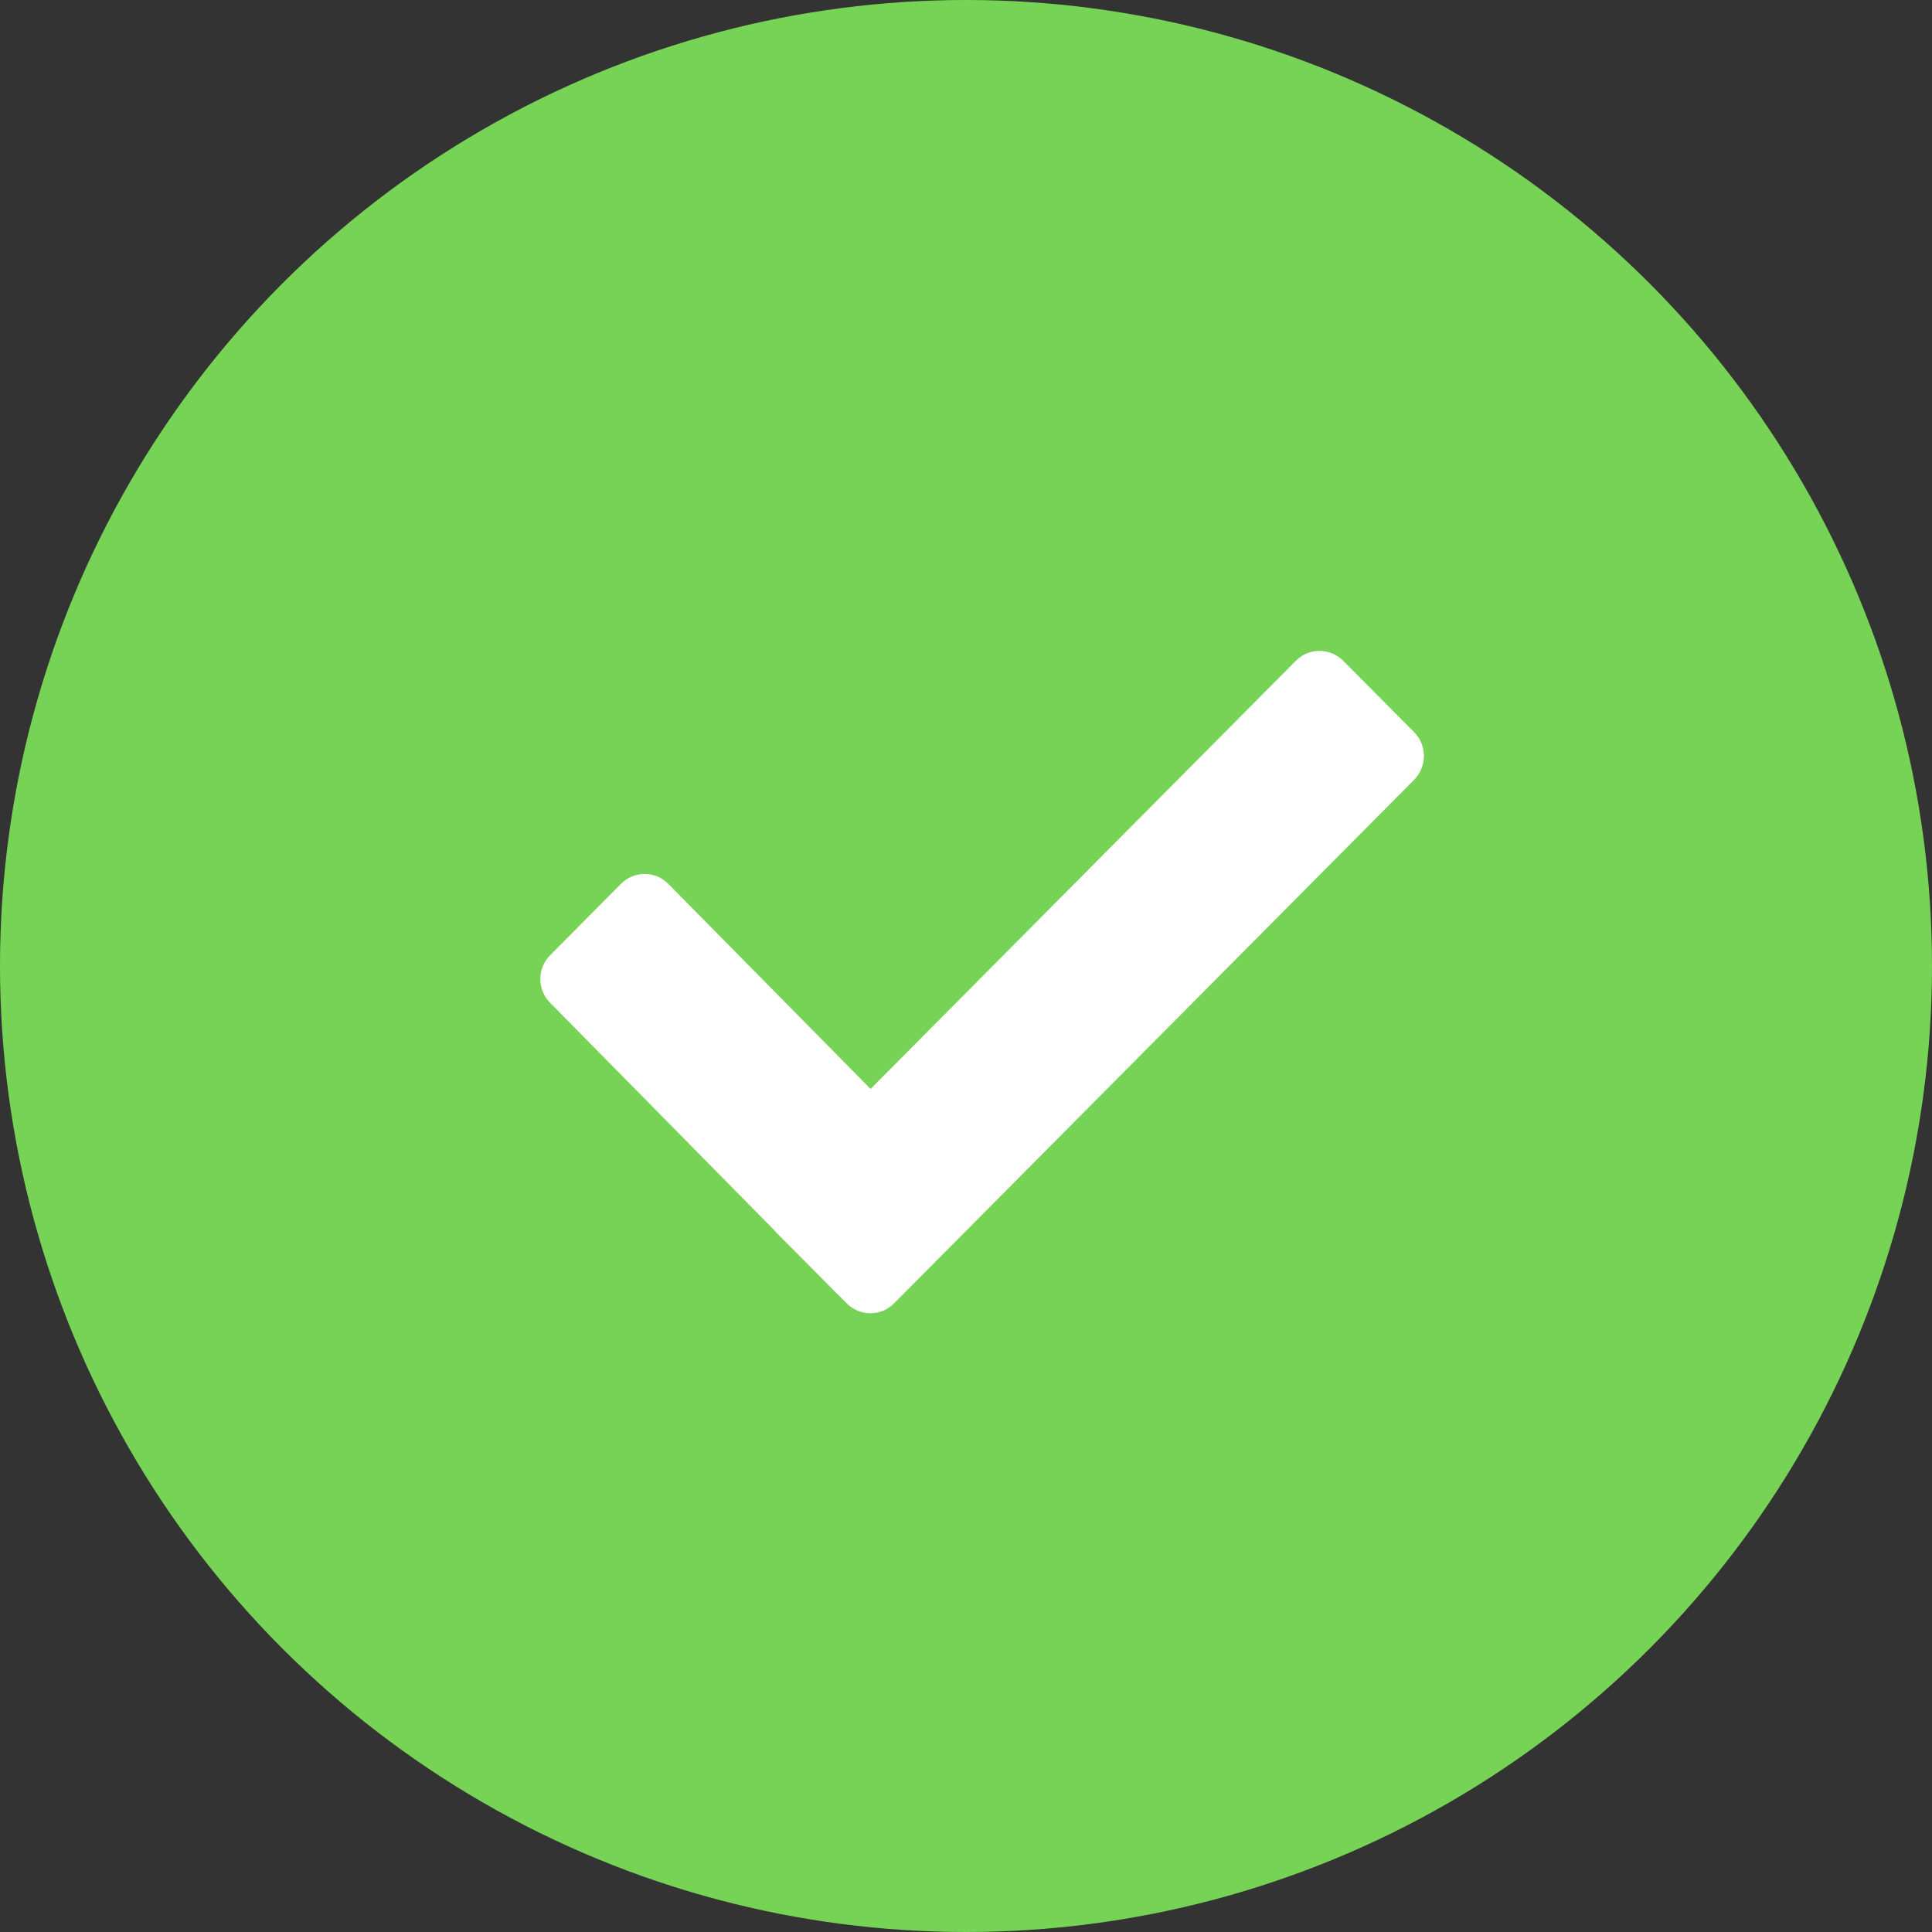 <svg width="120" height="120" viewBox="0 0 120 120" fill="none" xmlns="http://www.w3.org/2000/svg">
<rect x="0" y="0" width="120" height="120" fill="#333333" stroke="none"/>
<circle cx="60" cy="60" r="60" fill="#76D355"/>
<path d="M87.835 48.433L55.529 80.958C54.722 81.77 53.406 81.77 52.594 80.958L51.939 80.302V80.308L51.234 79.591L48.187 76.528C48.17 76.506 48.165 76.478 48.142 76.461L34.17 62.287C33.358 61.47 33.358 60.148 34.17 59.331L38.572 54.895C39.384 54.078 40.694 54.078 41.506 54.895L54.073 67.635L80.488 41.041C81.3 40.223 82.61 40.223 83.428 41.041L87.835 45.476C88.642 46.294 88.642 47.615 87.835 48.433Z" fill="white"/>
</svg>
